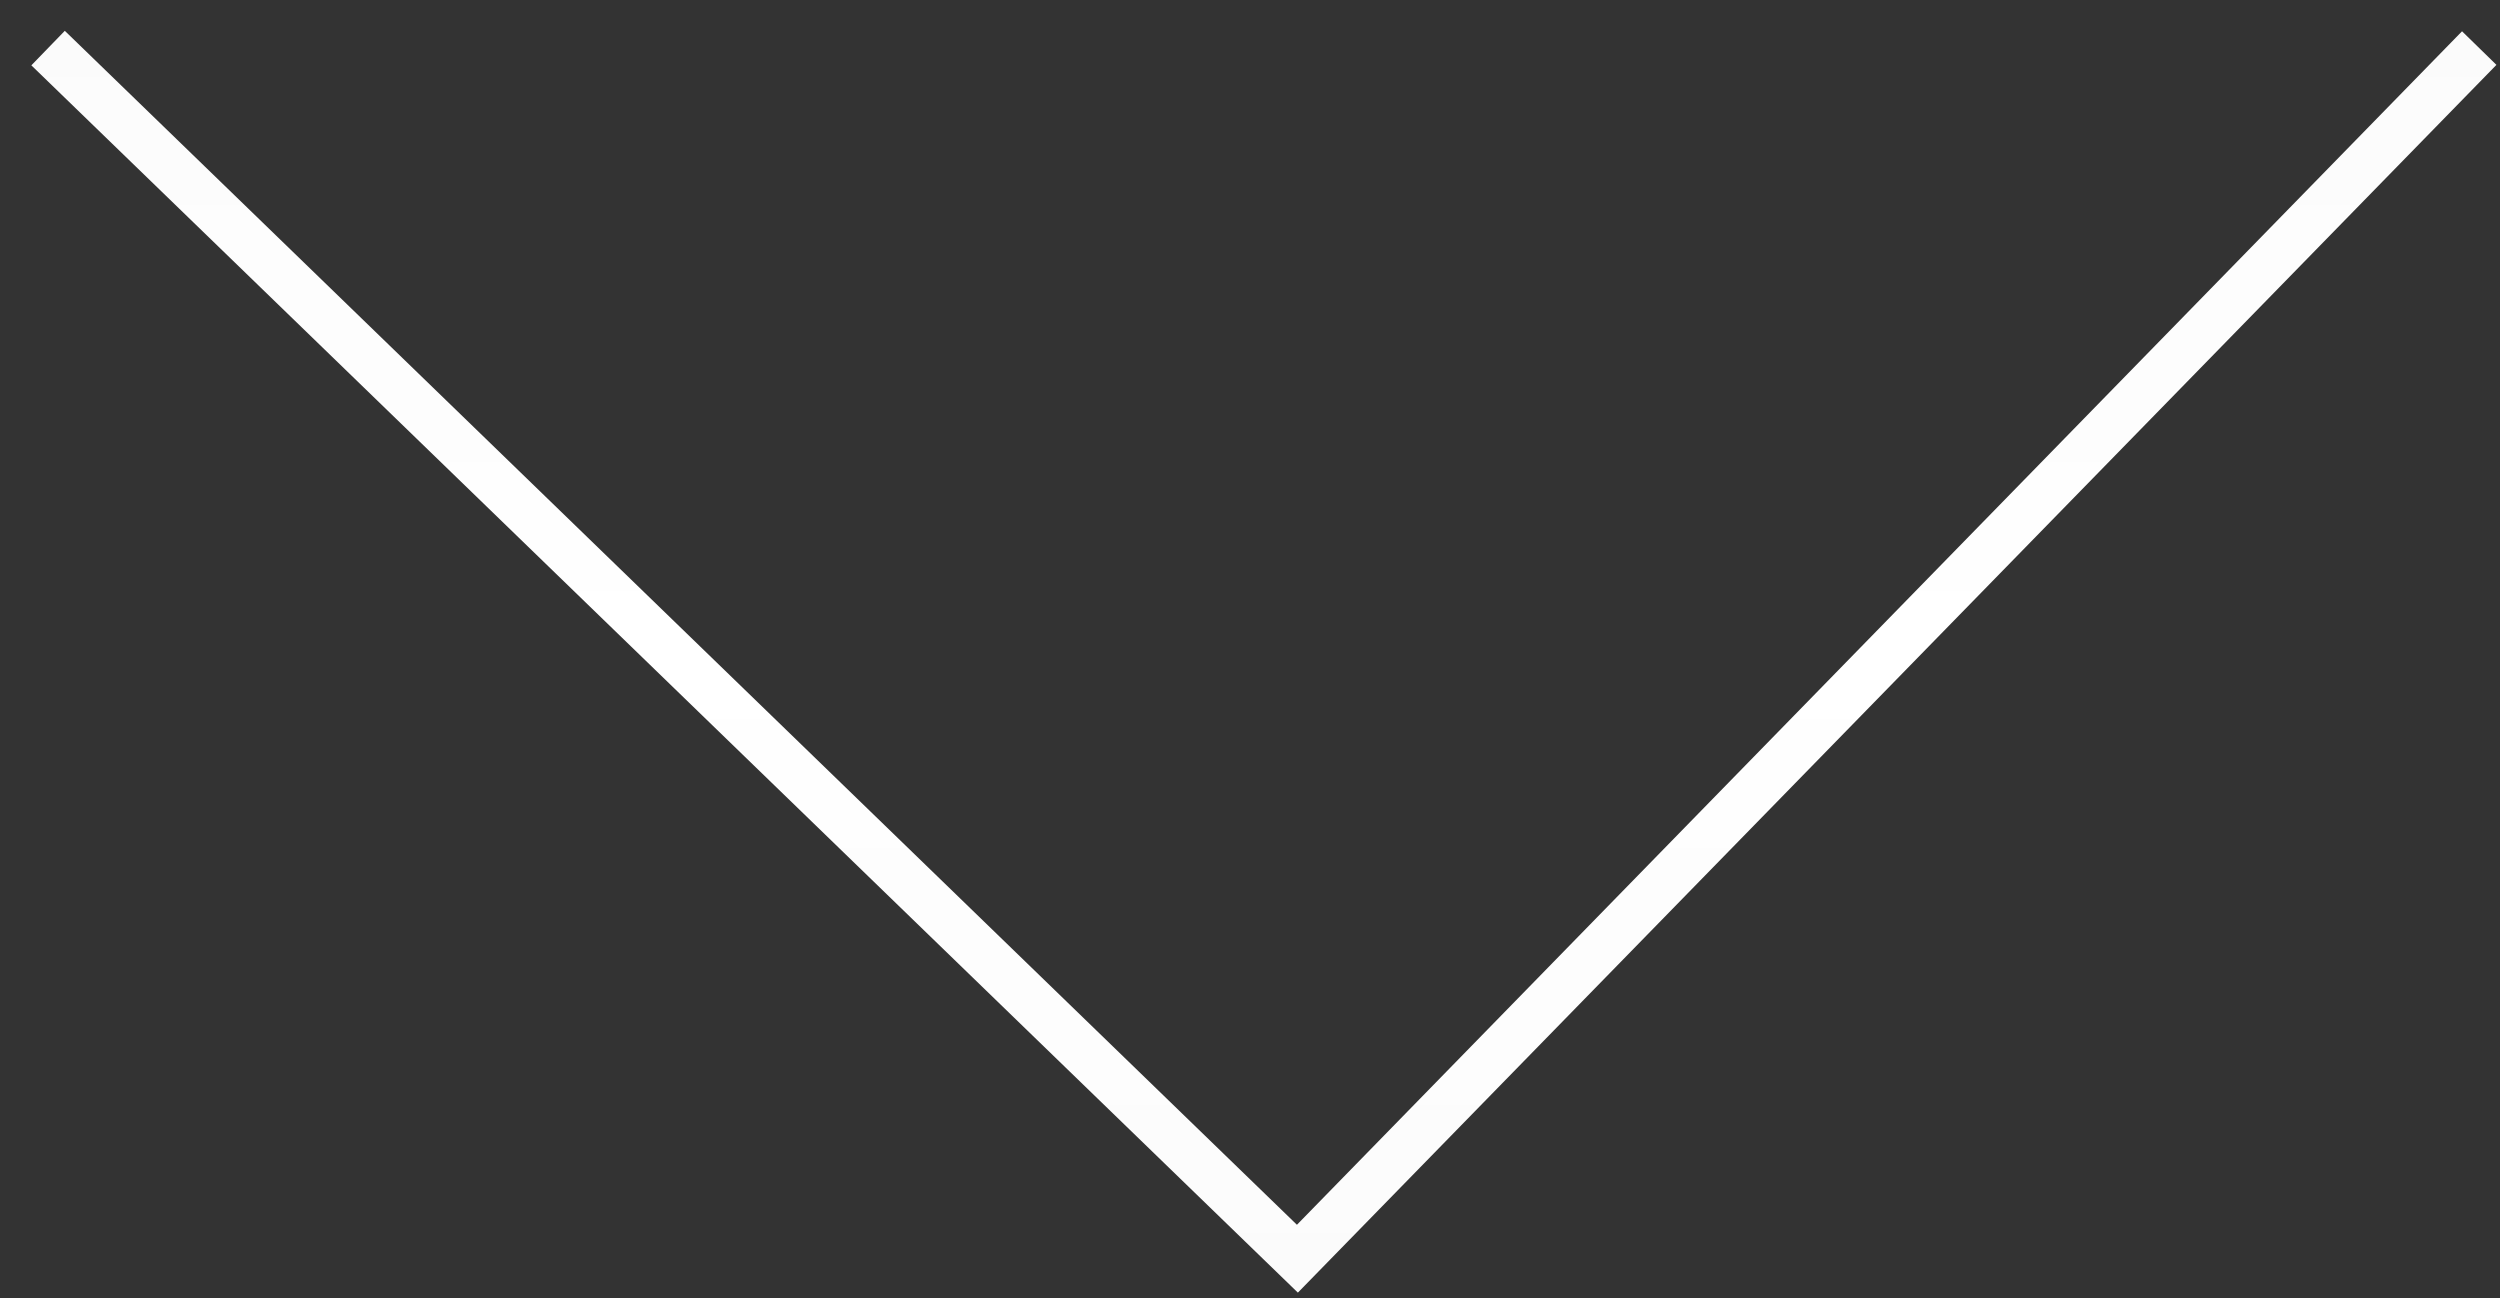 <svg width="52" height="27" viewBox="0 0 52 27" fill="none" xmlns="http://www.w3.org/2000/svg">
<rect x="0" y="0" width="52" height="27" fill="#333333" stroke="none"/>
<path d="M51.568 1L26.986 26.181L1 1" stroke="url(#paint0_diamond)"/>
<defs>
<radialGradient id="paint0_diamond" cx="0" cy="0" r="1" gradientUnits="userSpaceOnUse" gradientTransform="translate(26.375 13.634) rotate(89.983) scale(649.331 683817)">
<stop stop-color="white"/>
<stop offset="1" stop-color="white" stop-opacity="0"/>
</radialGradient>
</defs>
</svg>
